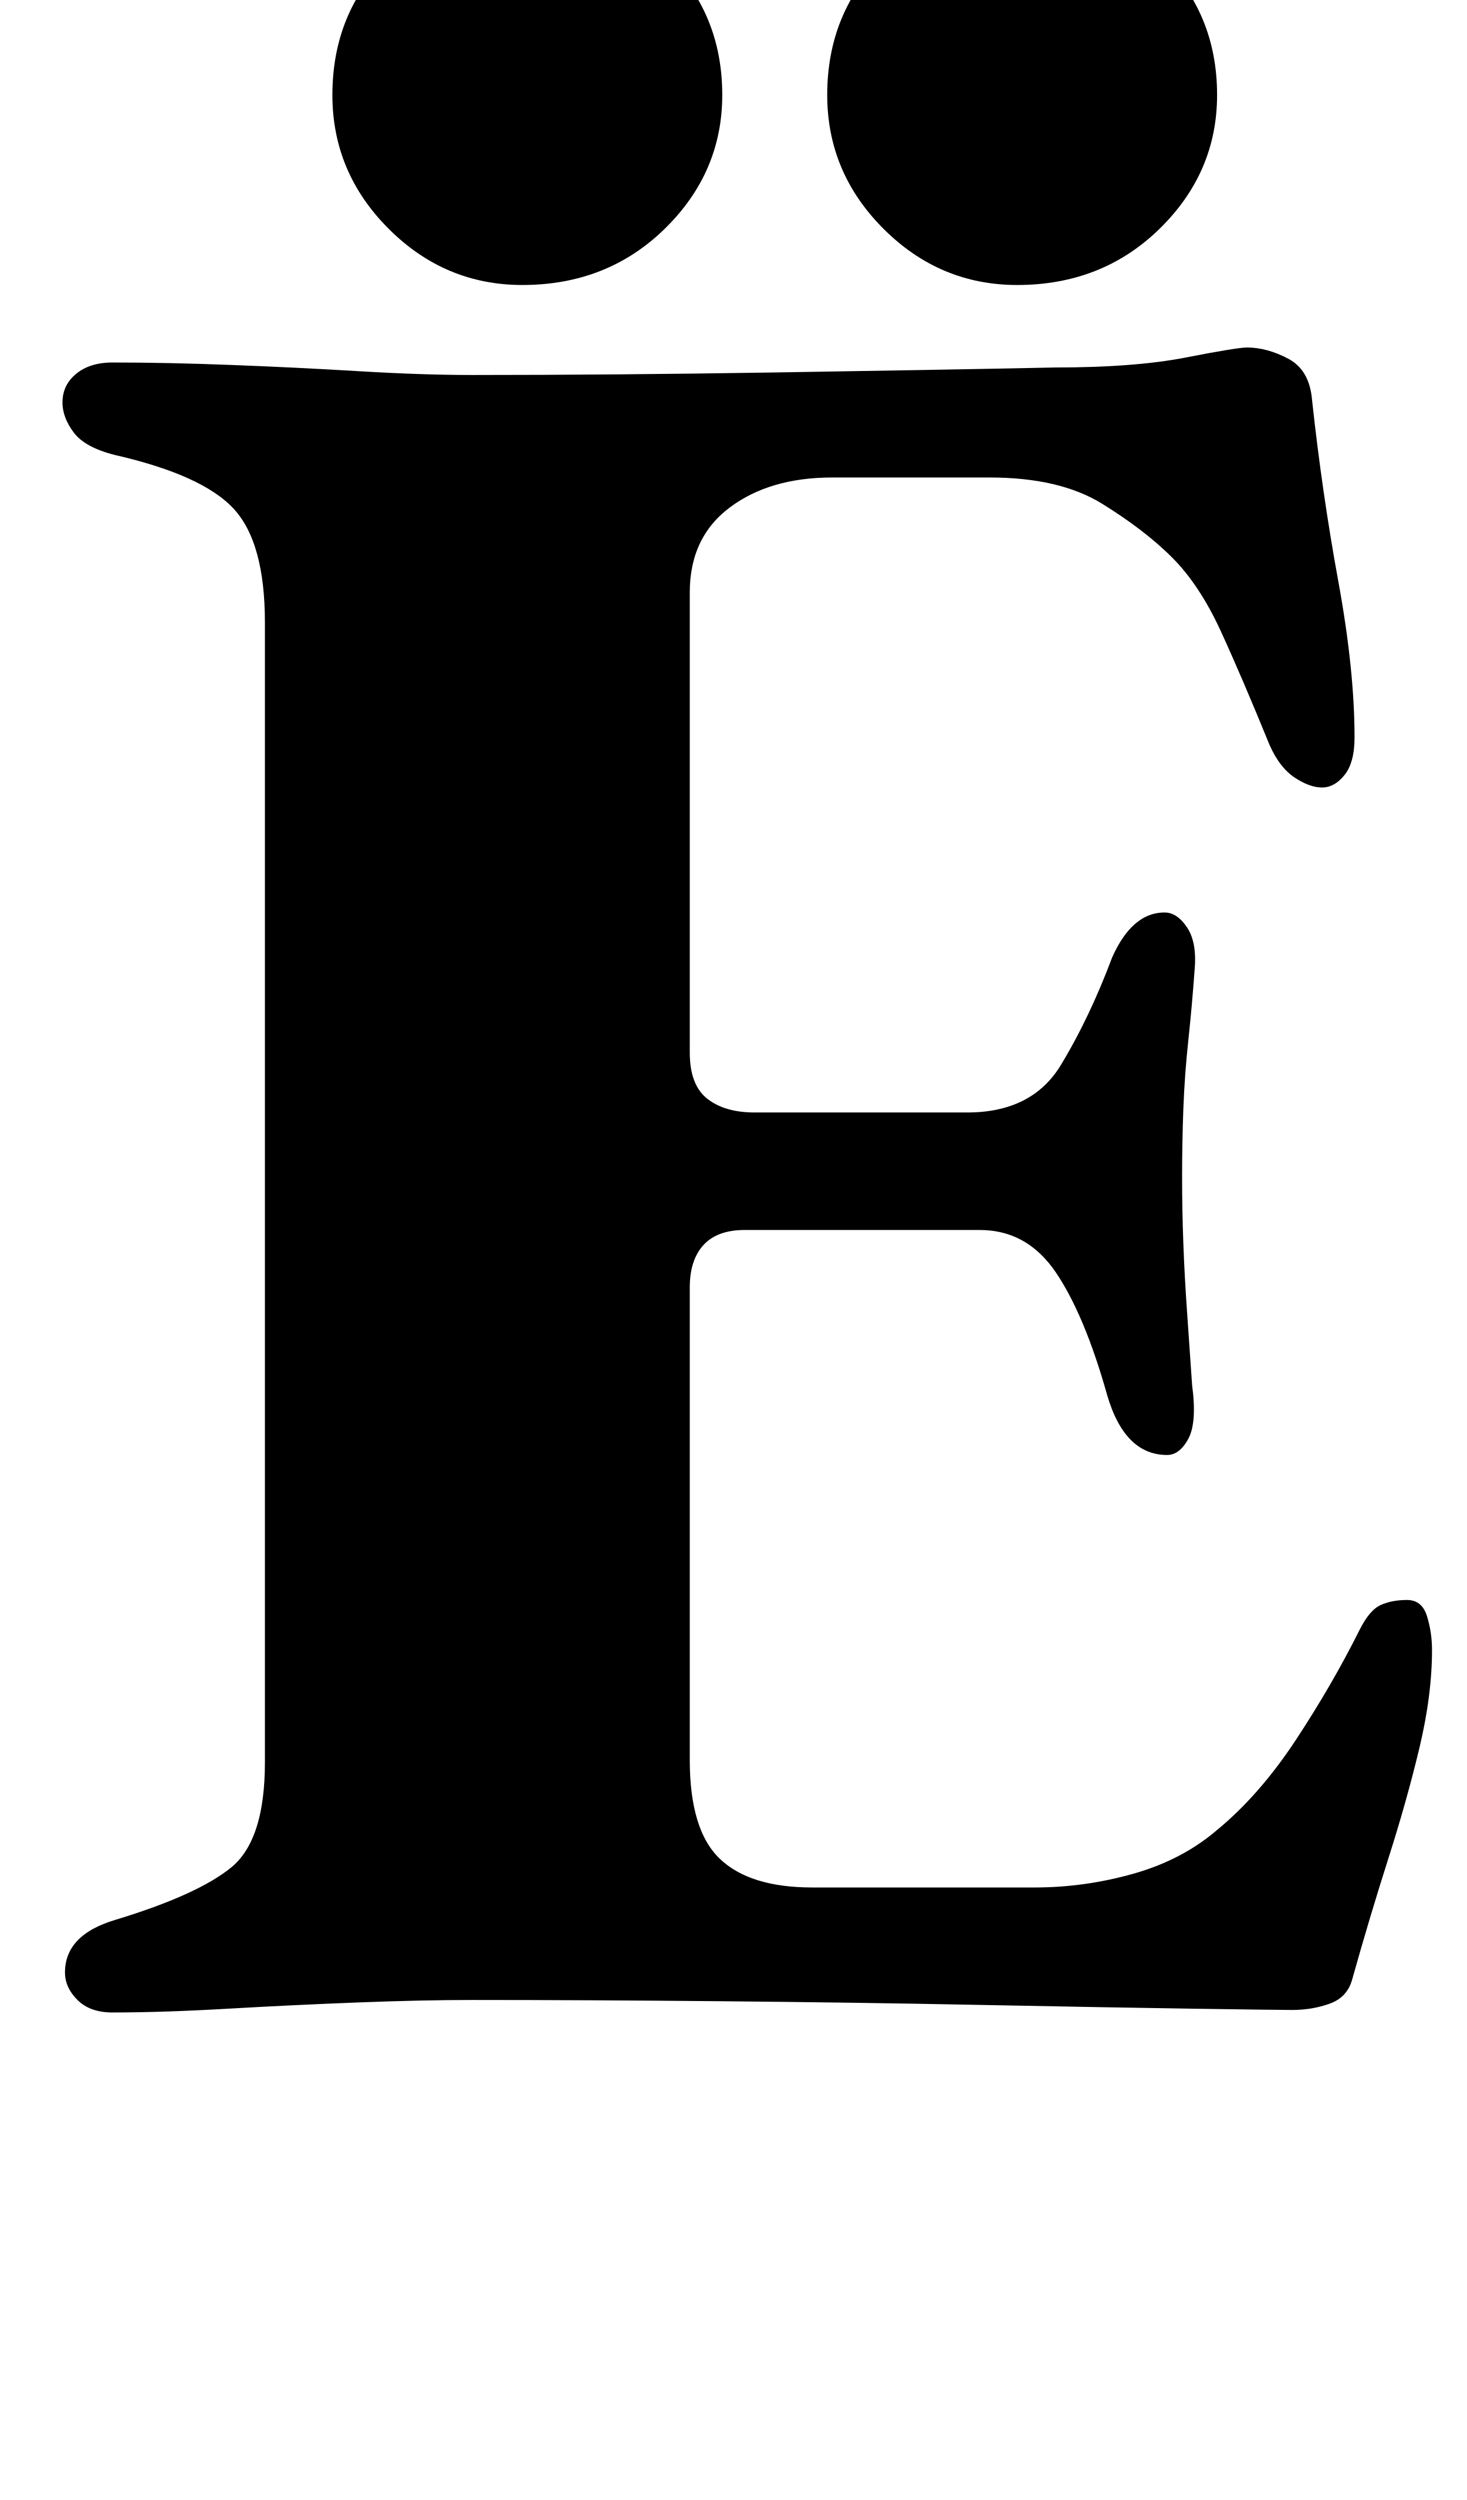 <?xml version="1.0" standalone="no"?>
<!DOCTYPE svg PUBLIC "-//W3C//DTD SVG 1.1//EN" "http://www.w3.org/Graphics/SVG/1.1/DTD/svg11.dtd" >
<svg xmlns="http://www.w3.org/2000/svg" xmlns:xlink="http://www.w3.org/1999/xlink" version="1.1" viewBox="-10 0 587 1000">
  <g transform="matrix(1 0 0 -1 0 800)">
   <path fill="currentColor"
d="M35 -5q-9 0 -14 5t-5 11q0 15 20 21q33 10 46.5 21t13.5 42v456q0 32 -12.5 45.5t-47.5 21.5q-12 3 -16.5 9t-4.5 12q0 7 5.5 11.5t14.5 4.5q22 0 48 -1t51 -2.5t45 -1.5q56 0 120 1t113 2q32 0 52.5 4t24.5 4q8 0 16.5 -4.5t9.5 -16.5q4 -37 10.5 -72.5t6.5 -62.5
q0 -10 -4 -15t-9 -5t-11 4t-10 13q-11 27 -19.5 45.5t-19.5 29.5t-28 21.5t-45 10.5h-63q-25 0 -41 -12t-16 -34v-184q0 -13 7 -18.5t19 -5.5h85q26 0 37.5 19t20.5 43q8 18 21 18q5 0 9 -6t3 -17q-1 -14 -2.5 -28t-2 -27.5t-0.5 -27.5q0 -13 0.5 -26.5t1.5 -27.5t2 -29
q2 -15 -1.5 -21.5t-8.5 -6.5q-17 0 -24 24q-9 32 -20.5 49t-30.5 17h-94q-11 0 -16.5 -6t-5.5 -17v-189q0 -28 12 -39.5t37 -11.5h89q20 0 39.5 5.5t33.5 17.5q17 14 31.5 36t25.5 44q4 8 8.5 10t10.5 2t8 -6.5t2 -13.5q0 -18 -5 -39t-12.5 -44.5t-14.5 -48.5q-2 -7 -9 -9.5
t-15 -2.5q-5 0 -39 0.5t-84.5 1.5t-105 1.5t-99.5 0.5q-20 0 -46 -1t-52 -2.5t-46 -1.5zM397 686q-31 0 -53.5 22.5t-22.5 53.5q0 33 22.5 55t53.5 22q34 0 57 -22t23 -55q0 -31 -23 -53.5t-57 -22.5zM199 686q-31 0 -53.5 22.5t-22.5 53.5q0 33 22.5 55t53.5 22
q34 0 57 -22t23 -55q0 -31 -23 -53.5t-57 -22.5z" />
  </g>

</svg>
